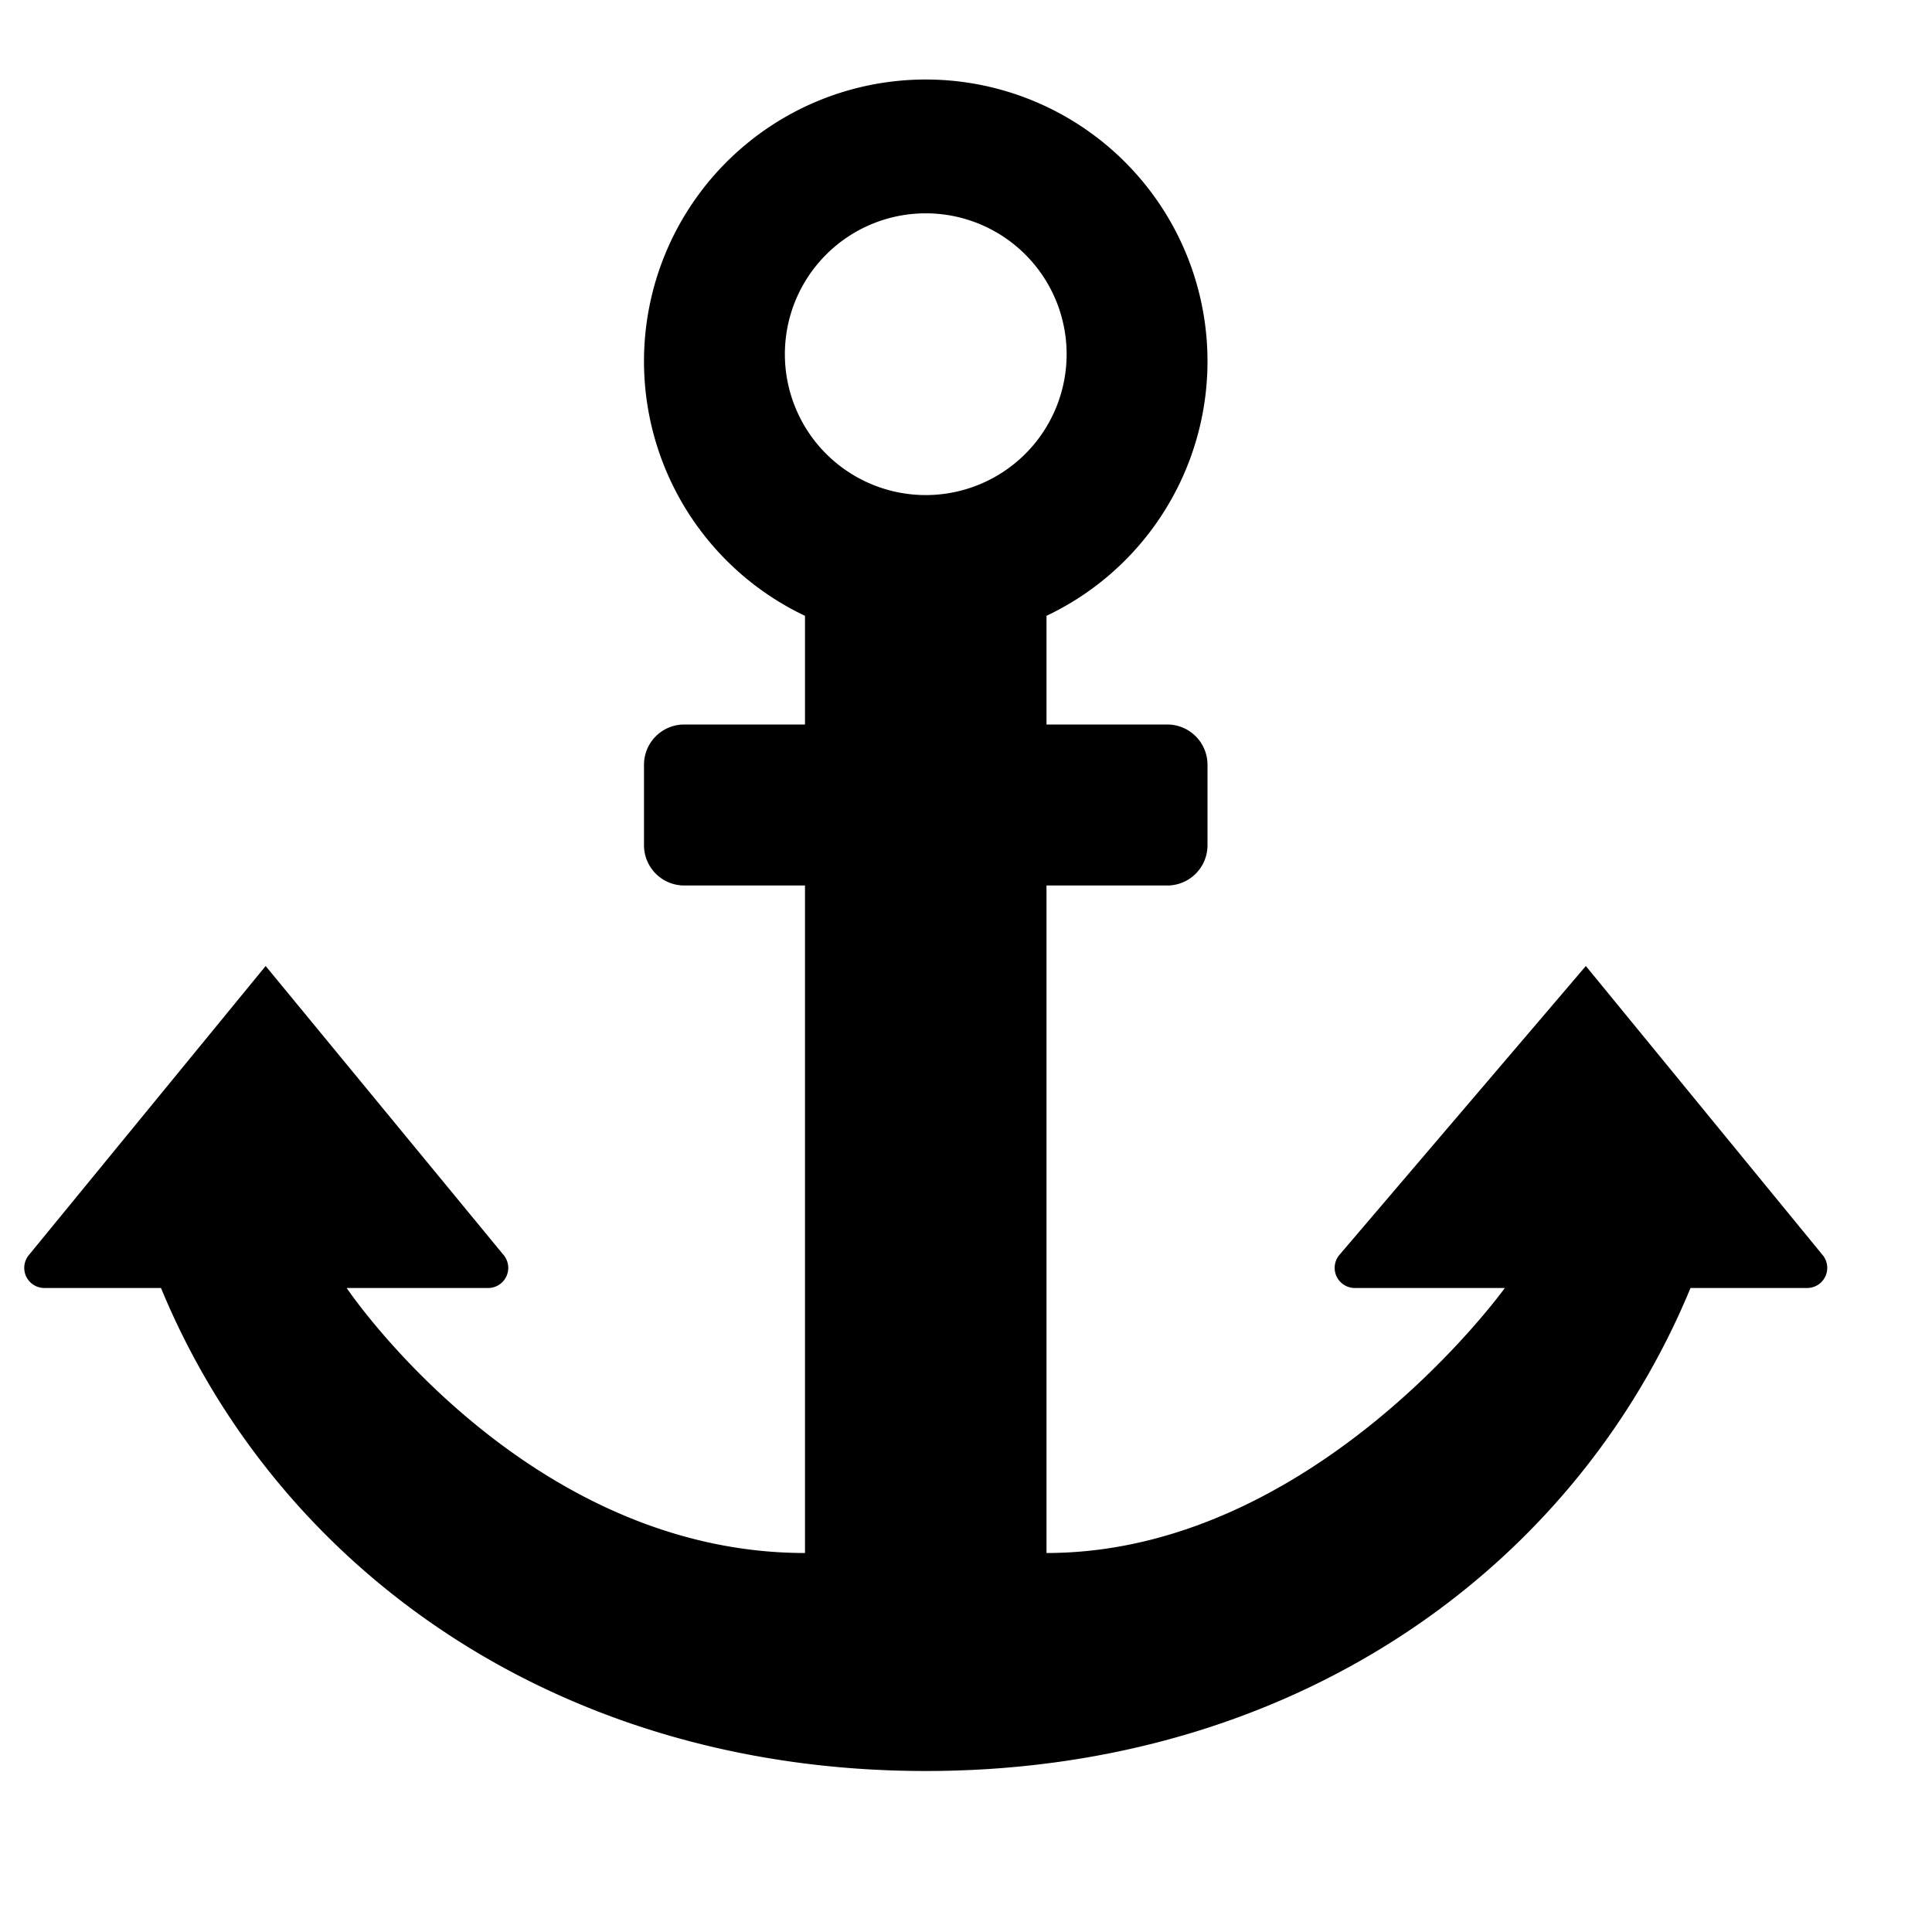<svg xmlns="http://www.w3.org/2000/svg" height="48" viewBox="0 0 48 48" width="48"><path d="M45.274 31.171L39.4 24l-6.117 7.171a.5.5 0 00.377.829h3.727S32.657 38.584 26 38.584V22h3a1 1 0 001-1v-2a1 1 0 00-1-1h-3v-2.7a7 7 0 10-6 0V18h-3a1 1 0 00-1 1v2a1 1 0 001 1h3v16.584C13.032 38.584 8.613 32 8.613 32h3.515a.5.5 0 00.376-.829L6.6 24 .726 31.171A.5.5 0 001.1 32H4c2.886 6.986 9.86 12 19 12s16.114-5.014 19-12h2.9a.5.5 0 00.374-.829zM19.5 8.8a3.5 3.5 0 113.5 3.5 3.5 3.5 0 01-3.5-3.5z"/></svg>